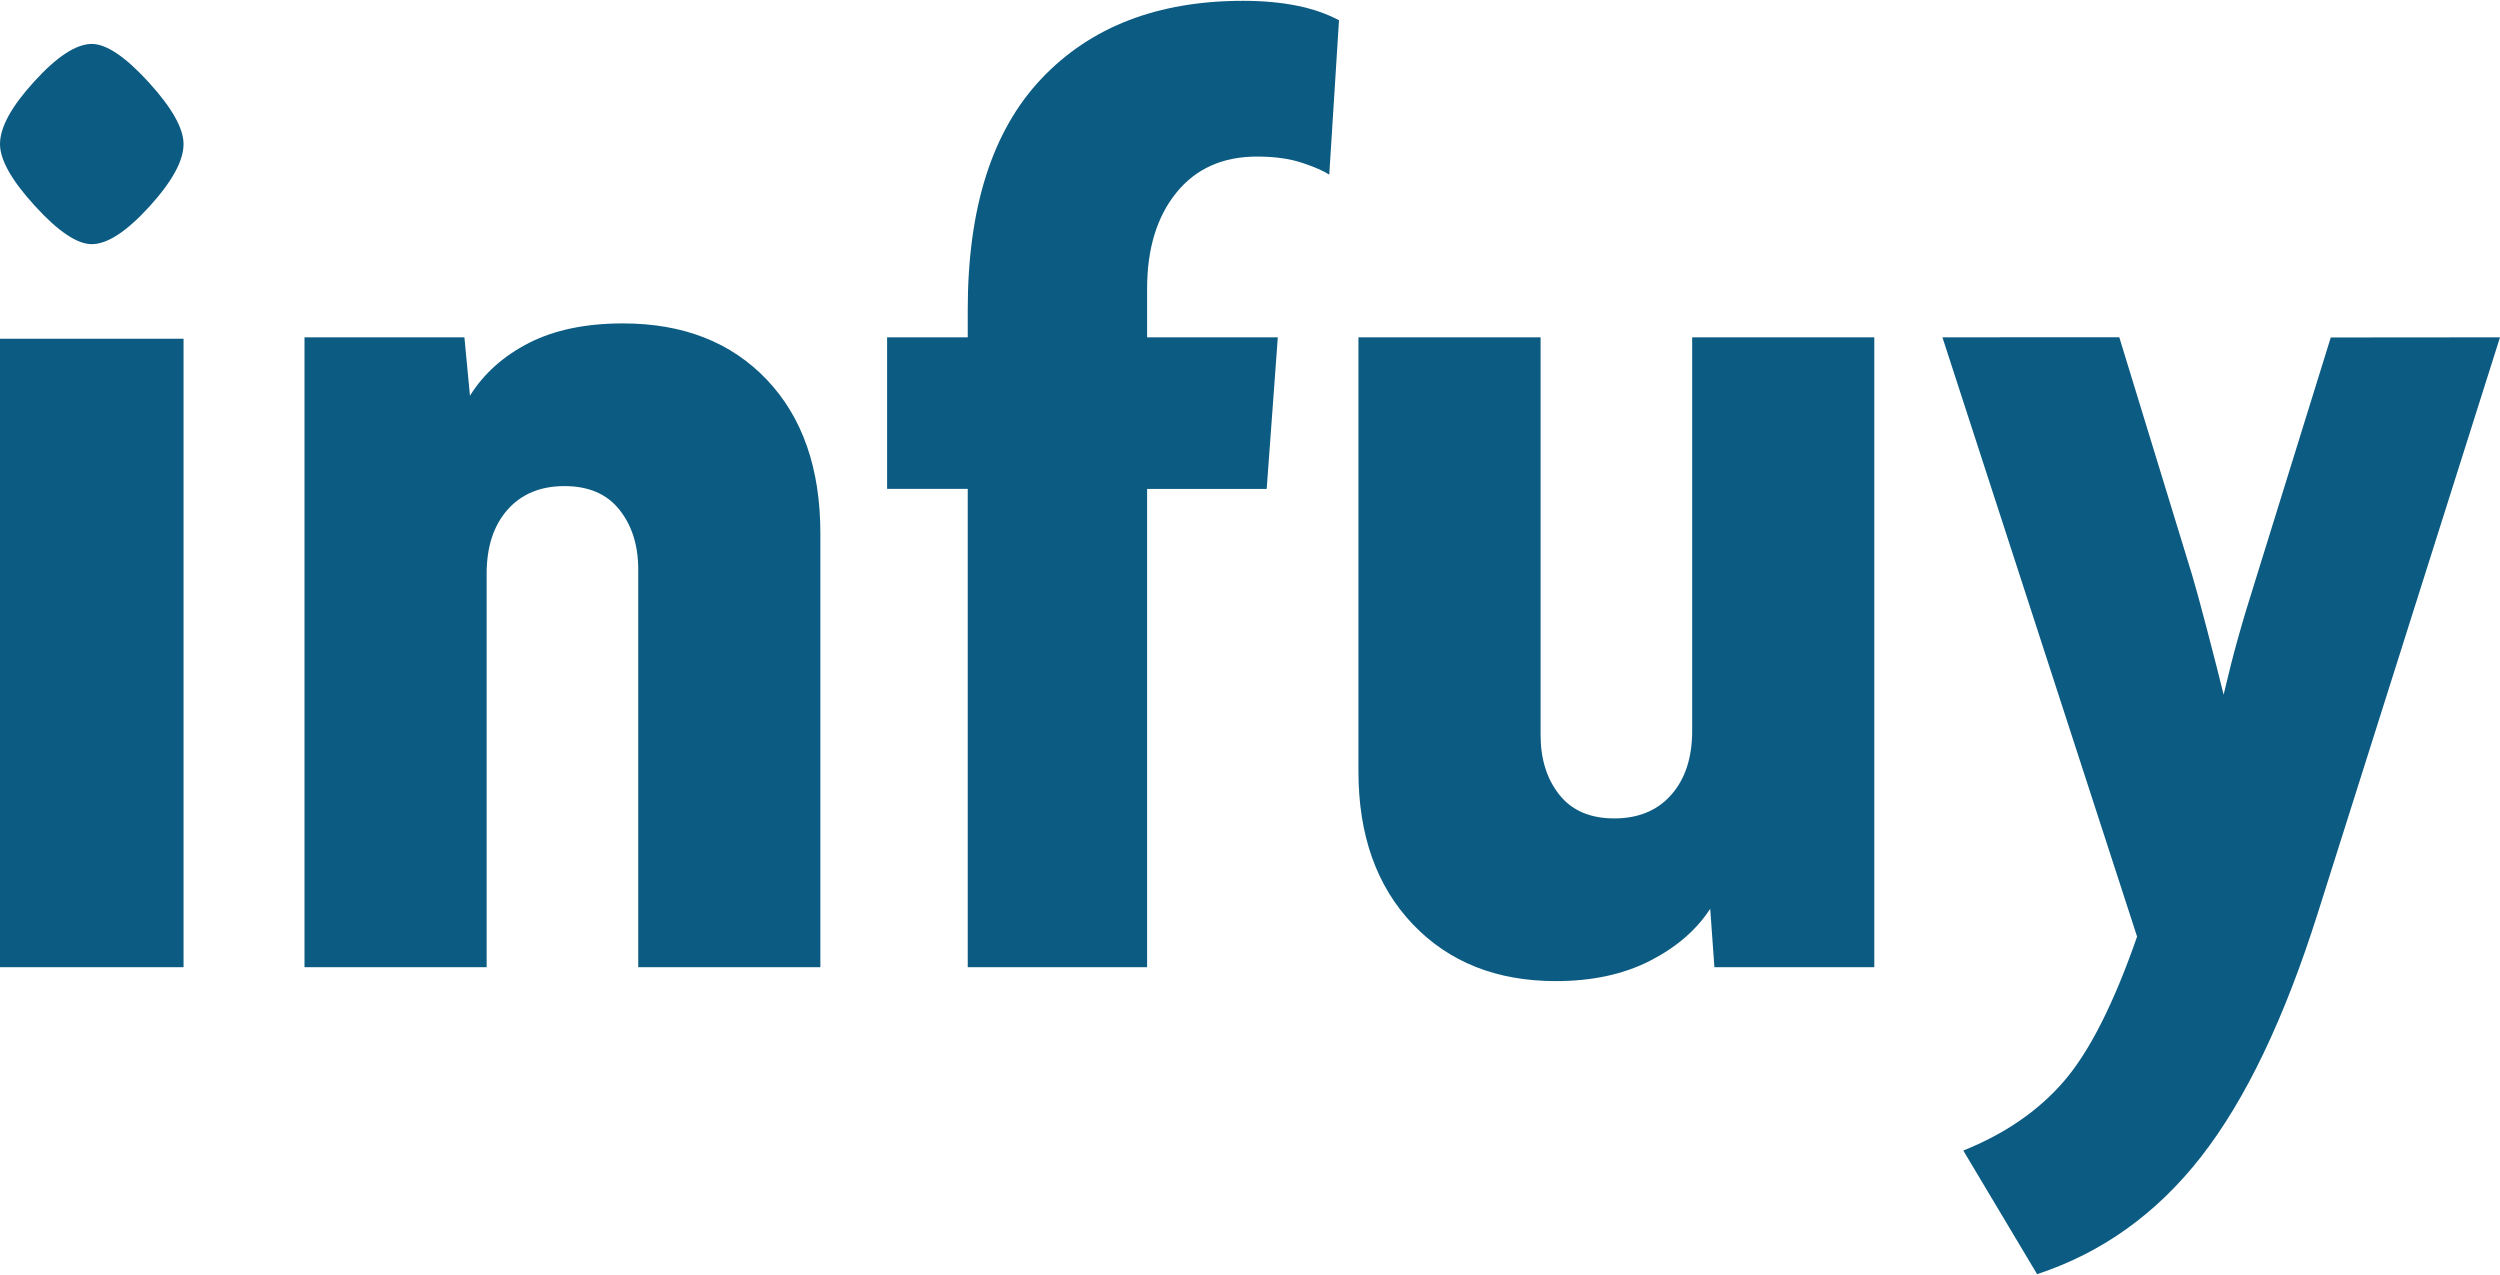 <?xml version="1.0" encoding="utf-8"?>
<!-- Generator: Adobe Illustrator 16.0.0, SVG Export Plug-In . SVG Version: 6.00 Build 0)  -->
<!DOCTYPE svg PUBLIC "-//W3C//DTD SVG 1.1//EN" "http://www.w3.org/Graphics/SVG/1.1/DTD/svg11.dtd">
<svg version="1.1" id="Capa_1" xmlns="http://www.w3.org/2000/svg" xmlns:xlink="http://www.w3.org/1999/xlink" x="0px" y="0px"
	 width="200px" height="102px" viewBox="0 0 200 102" enable-background="new 0 0 200 102" xml:space="preserve">
<g>
	<path fill="#0C5B82" d="M7.341,19.533c-1.169,0-2.686-1.019-4.547-3.059C0.93,14.436,0,12.786,0,11.524
		c0-1.335,0.913-3.004,2.74-5.006C4.563,4.517,6.1,3.515,7.341,3.515c1.169,0,2.686,1.021,4.548,3.06
		c1.862,2.041,2.795,3.69,2.795,4.95c0,1.335-0.916,3.004-2.739,5.006C10.118,18.532,8.583,19.533,7.341,19.533z M0,77.375V27.098
		h14.684v50.277H0z"/>
	<path fill="#0C5B82" d="M51.059,77.375V45.562c0-1.927-0.501-3.521-1.503-4.782c-1.002-1.261-2.468-1.892-4.394-1.892
		c-1.929,0-3.448,0.631-4.562,1.892c-1.112,1.262-1.668,2.966-1.668,5.116v31.479H24.36V26.986h12.793l0.443,4.672
		c1.113-1.779,2.689-3.188,4.729-4.227c2.04-1.038,4.541-1.558,7.508-1.558c4.82,0,8.658,1.501,11.514,4.505
		c2.853,3.004,4.282,7.102,4.282,12.292v34.704H51.059z"/>
	<path fill="#0C5B82" d="M106.341,13.972c-0.446-0.296-1.169-0.611-2.169-0.945s-2.207-0.501-3.614-0.501
		c-2.745,0-4.896,0.965-6.453,2.893c-1.558,1.93-2.336,4.487-2.336,7.675v3.894h10.456l-0.89,12.124h-9.566v38.265h-14.35V39.11
		h-6.451V26.986h6.451v-2.225c0-8.156,1.963-14.312,5.896-18.466c3.929-4.151,9.305-6.229,16.128-6.229
		c3.188,0,5.746,0.52,7.677,1.557L106.341,13.972z"/>
	<path fill="#0C5B82" d="M137.152,77.375l-0.334-4.673c-1.112,1.708-2.727,3.098-4.839,4.172c-2.113,1.076-4.616,1.615-7.508,1.615
		c-4.747,0-8.564-1.521-11.458-4.56c-2.892-3.04-4.338-7.12-4.338-12.238V26.986h14.572v31.814c0,1.93,0.501,3.521,1.501,4.781
		c1.001,1.262,2.466,1.892,4.395,1.892c1.928,0,3.449-0.63,4.561-1.892c1.112-1.261,1.67-2.965,1.67-5.115v-31.48h14.57v50.389
		H137.152z"/>
	<path fill="#0C5B82" d="M185.427,73.036c-2.668,8.448-5.781,14.947-9.34,19.504c-3.558,4.557-7.93,7.686-13.118,9.393l-5.906-9.89
		c3.336-1.336,6.025-3.187,8.064-5.559c2.04-2.369,3.986-6.223,5.84-11.557l-15.573-47.941l14.148-0.007l5.833,19.042
		c0.227,0.74,0.627,2.204,1.199,4.389c0.571,2.186,1.011,3.906,1.316,5.164c0.38-1.626,0.758-3.125,1.142-4.491
		c0.38-1.366,0.876-3.012,1.485-4.935l5.945-19.151L200,26.986L185.427,73.036z"/>
</g>
</svg>
